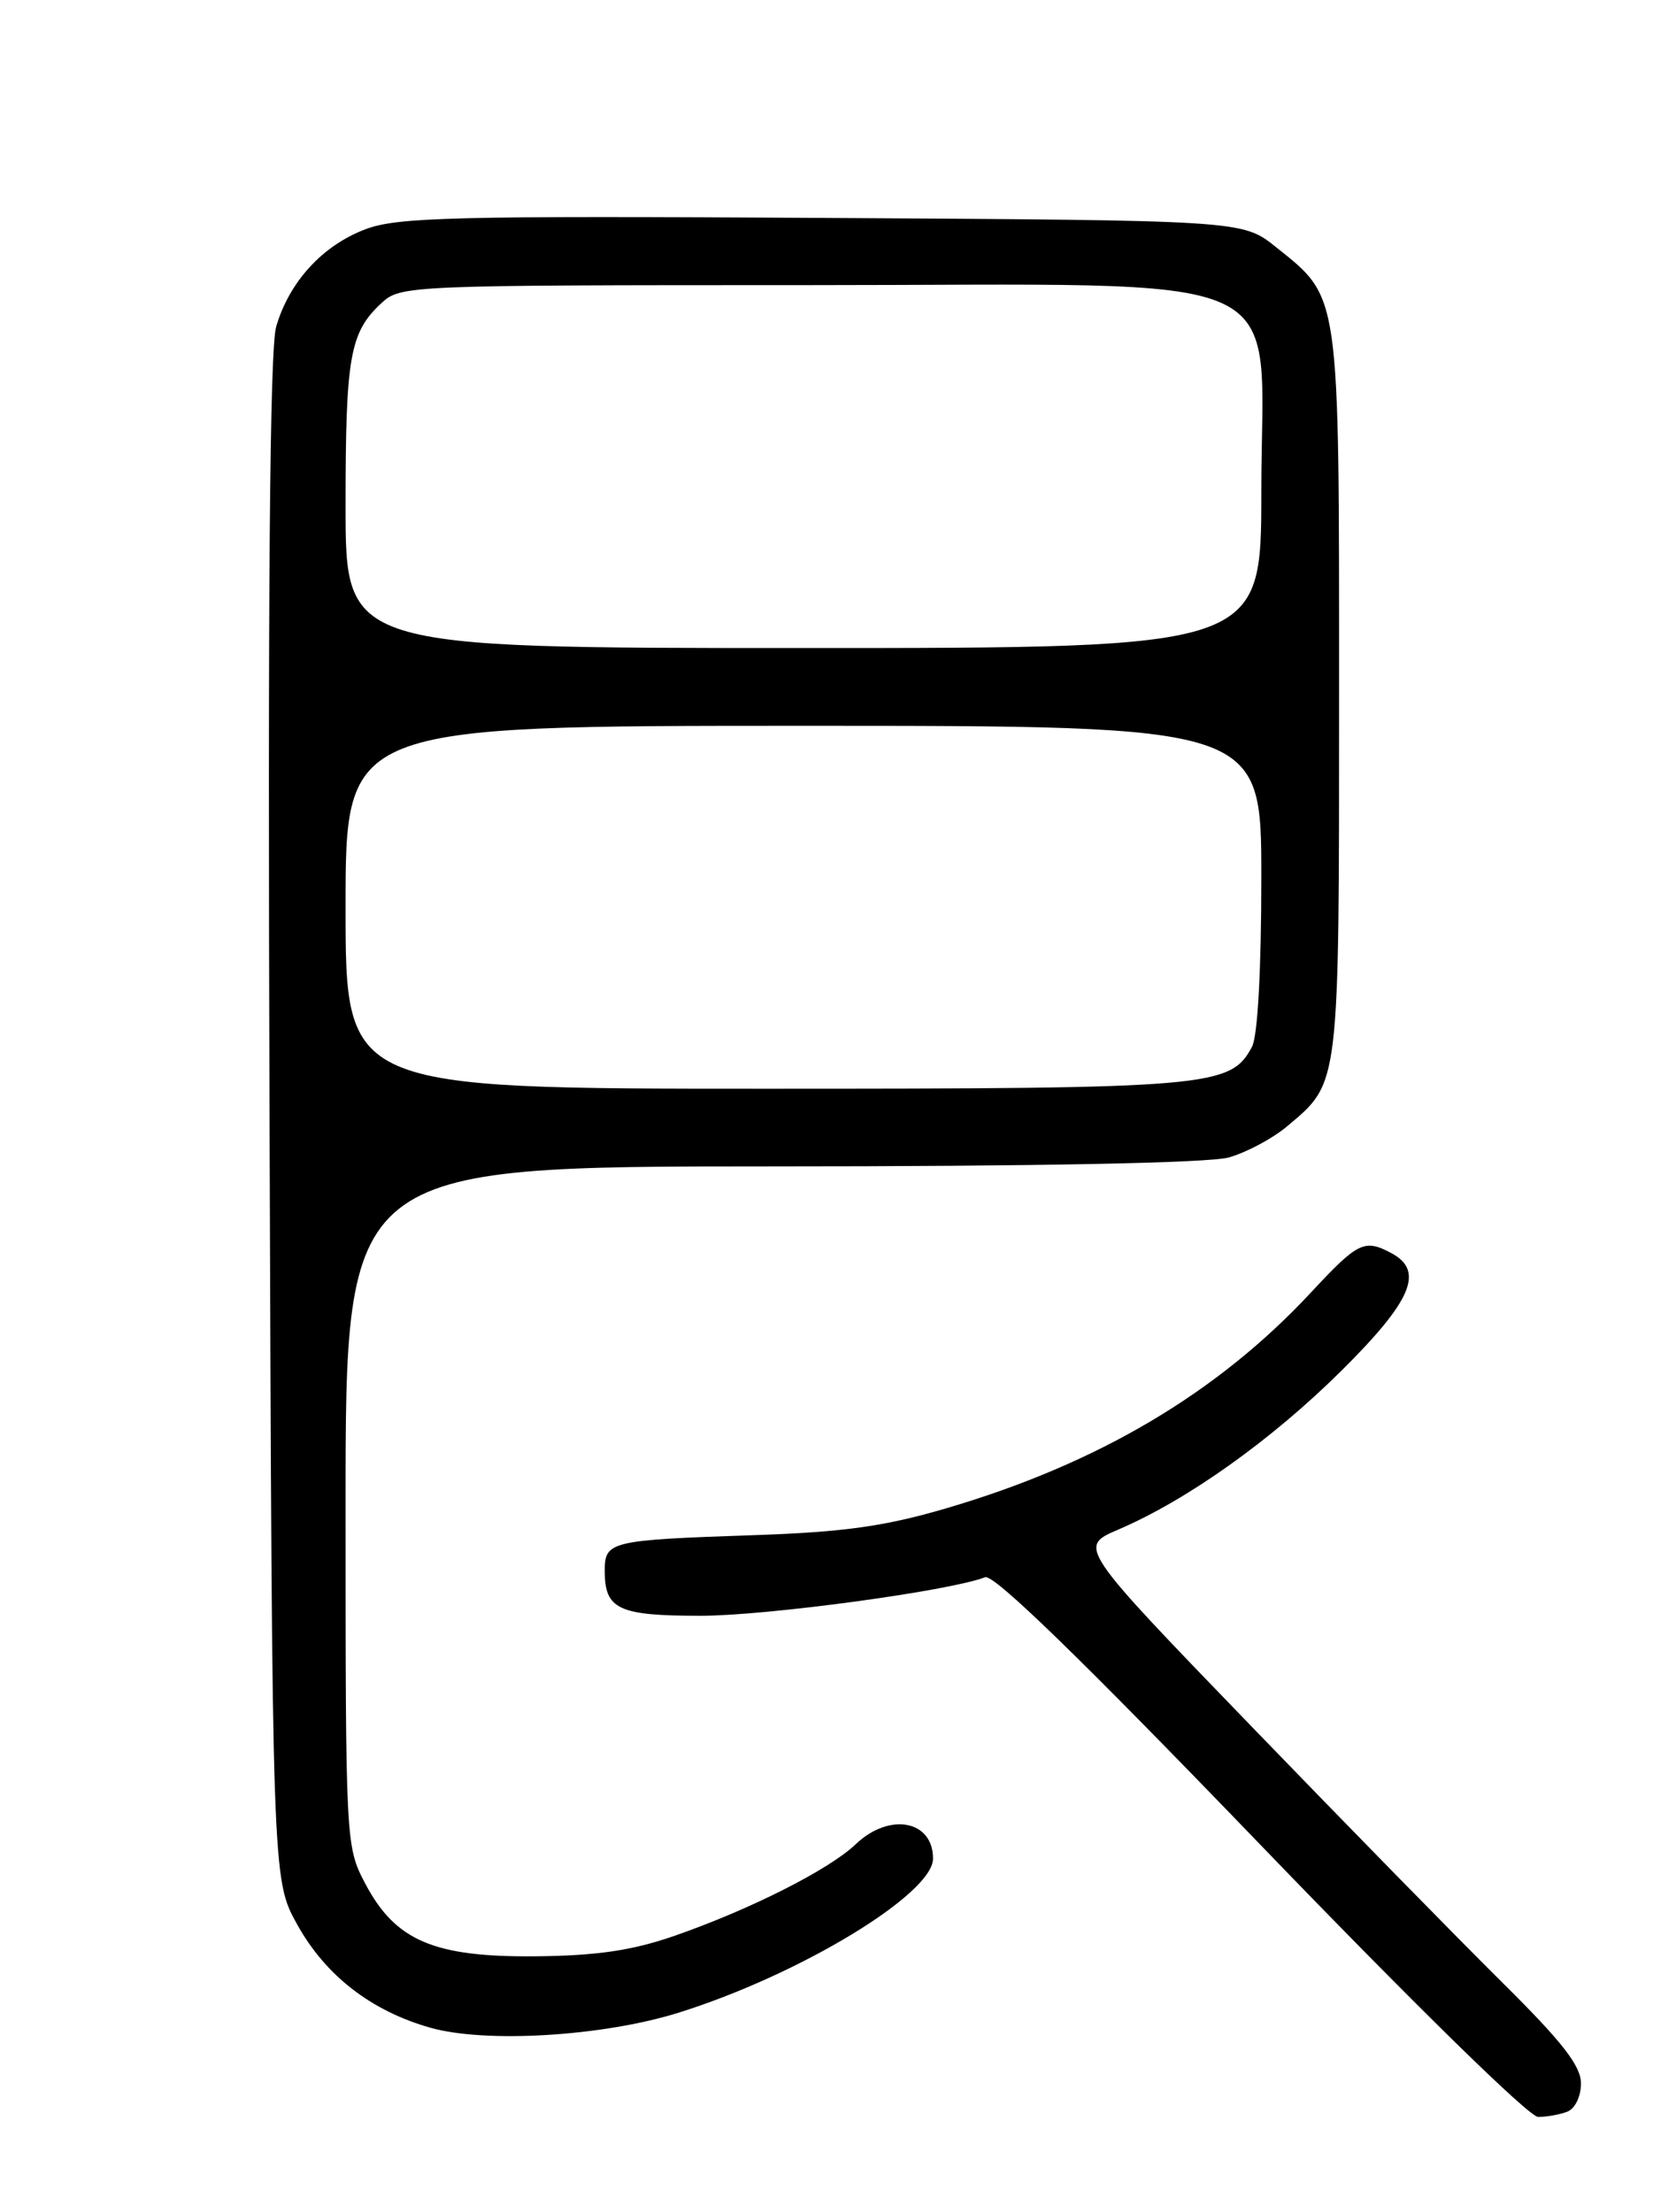 <?xml version="1.0" encoding="UTF-8" standalone="no"?>
<!DOCTYPE svg PUBLIC "-//W3C//DTD SVG 1.1//EN" "http://www.w3.org/Graphics/SVG/1.1/DTD/svg11.dtd" >
<svg xmlns="http://www.w3.org/2000/svg" xmlns:xlink="http://www.w3.org/1999/xlink" version="1.1" viewBox="0 0 194 256">
 <g >
 <path fill="currentColor"
d=" M 181.42 244.39 C 182.31 244.05 183.00 242.63 183.00 241.12 C 183.00 239.09 180.84 236.32 173.93 229.48 C 168.94 224.54 155.84 211.17 144.82 199.76 C 124.78 179.02 124.78 179.02 129.45 177.02 C 137.44 173.60 147.18 166.66 155.25 158.66 C 163.42 150.56 164.90 147.09 161.07 145.04 C 157.94 143.36 157.20 143.72 151.74 149.59 C 140.91 161.23 127.07 169.42 109.50 174.57 C 102.45 176.64 97.68 177.31 87.50 177.66 C 70.54 178.24 70.00 178.36 70.00 181.82 C 70.00 186.26 71.59 187.00 81.10 187.00 C 88.72 187.00 109.87 184.14 114.03 182.54 C 115.04 182.15 125.23 192.06 145.88 213.49 C 163.63 231.91 176.99 245.00 178.04 245.00 C 179.03 245.00 180.55 244.73 181.42 244.39 Z  M 78.50 232.95 C 92.52 228.58 108.00 219.21 108.00 215.10 C 108.00 210.66 102.95 209.72 99.05 213.44 C 95.96 216.39 86.78 221.02 77.99 224.07 C 73.15 225.74 69.08 226.34 62.00 226.41 C 50.24 226.52 45.78 224.62 42.29 218.02 C 40.02 213.71 40.00 213.42 40.00 174.34 C 40.00 135.00 40.00 135.00 89.25 134.99 C 120.04 134.99 139.89 134.60 142.22 133.96 C 144.26 133.39 147.32 131.76 149.00 130.34 C 155.10 125.21 155.00 126.04 155.00 80.30 C 155.00 33.43 155.16 34.57 147.66 28.57 C 143.82 25.50 143.82 25.50 95.16 25.22 C 52.44 24.97 45.98 25.13 42.28 26.54 C 37.32 28.42 33.48 32.62 31.97 37.80 C 31.22 40.36 30.99 68.57 31.20 129.50 C 31.50 217.50 31.50 217.50 34.39 222.71 C 37.67 228.63 42.94 232.72 49.79 234.67 C 56.21 236.49 69.74 235.68 78.50 232.95 Z  M 40.00 105.00 C 40.00 84.00 40.00 84.00 93.00 84.00 C 146.00 84.00 146.00 84.00 146.00 101.57 C 146.00 112.24 145.58 119.92 144.92 121.15 C 142.43 125.81 140.22 126.00 88.53 126.00 C 40.00 126.00 40.00 126.00 40.00 105.00 Z  M 40.00 58.57 C 40.00 41.26 40.49 38.49 44.13 35.10 C 46.35 33.03 47.04 33.00 93.27 33.00 C 151.36 33.00 146.00 30.57 146.00 56.92 C 146.00 75.00 146.00 75.00 93.00 75.00 C 40.00 75.00 40.00 75.00 40.00 58.57 Z "/>
</g>
</svg>